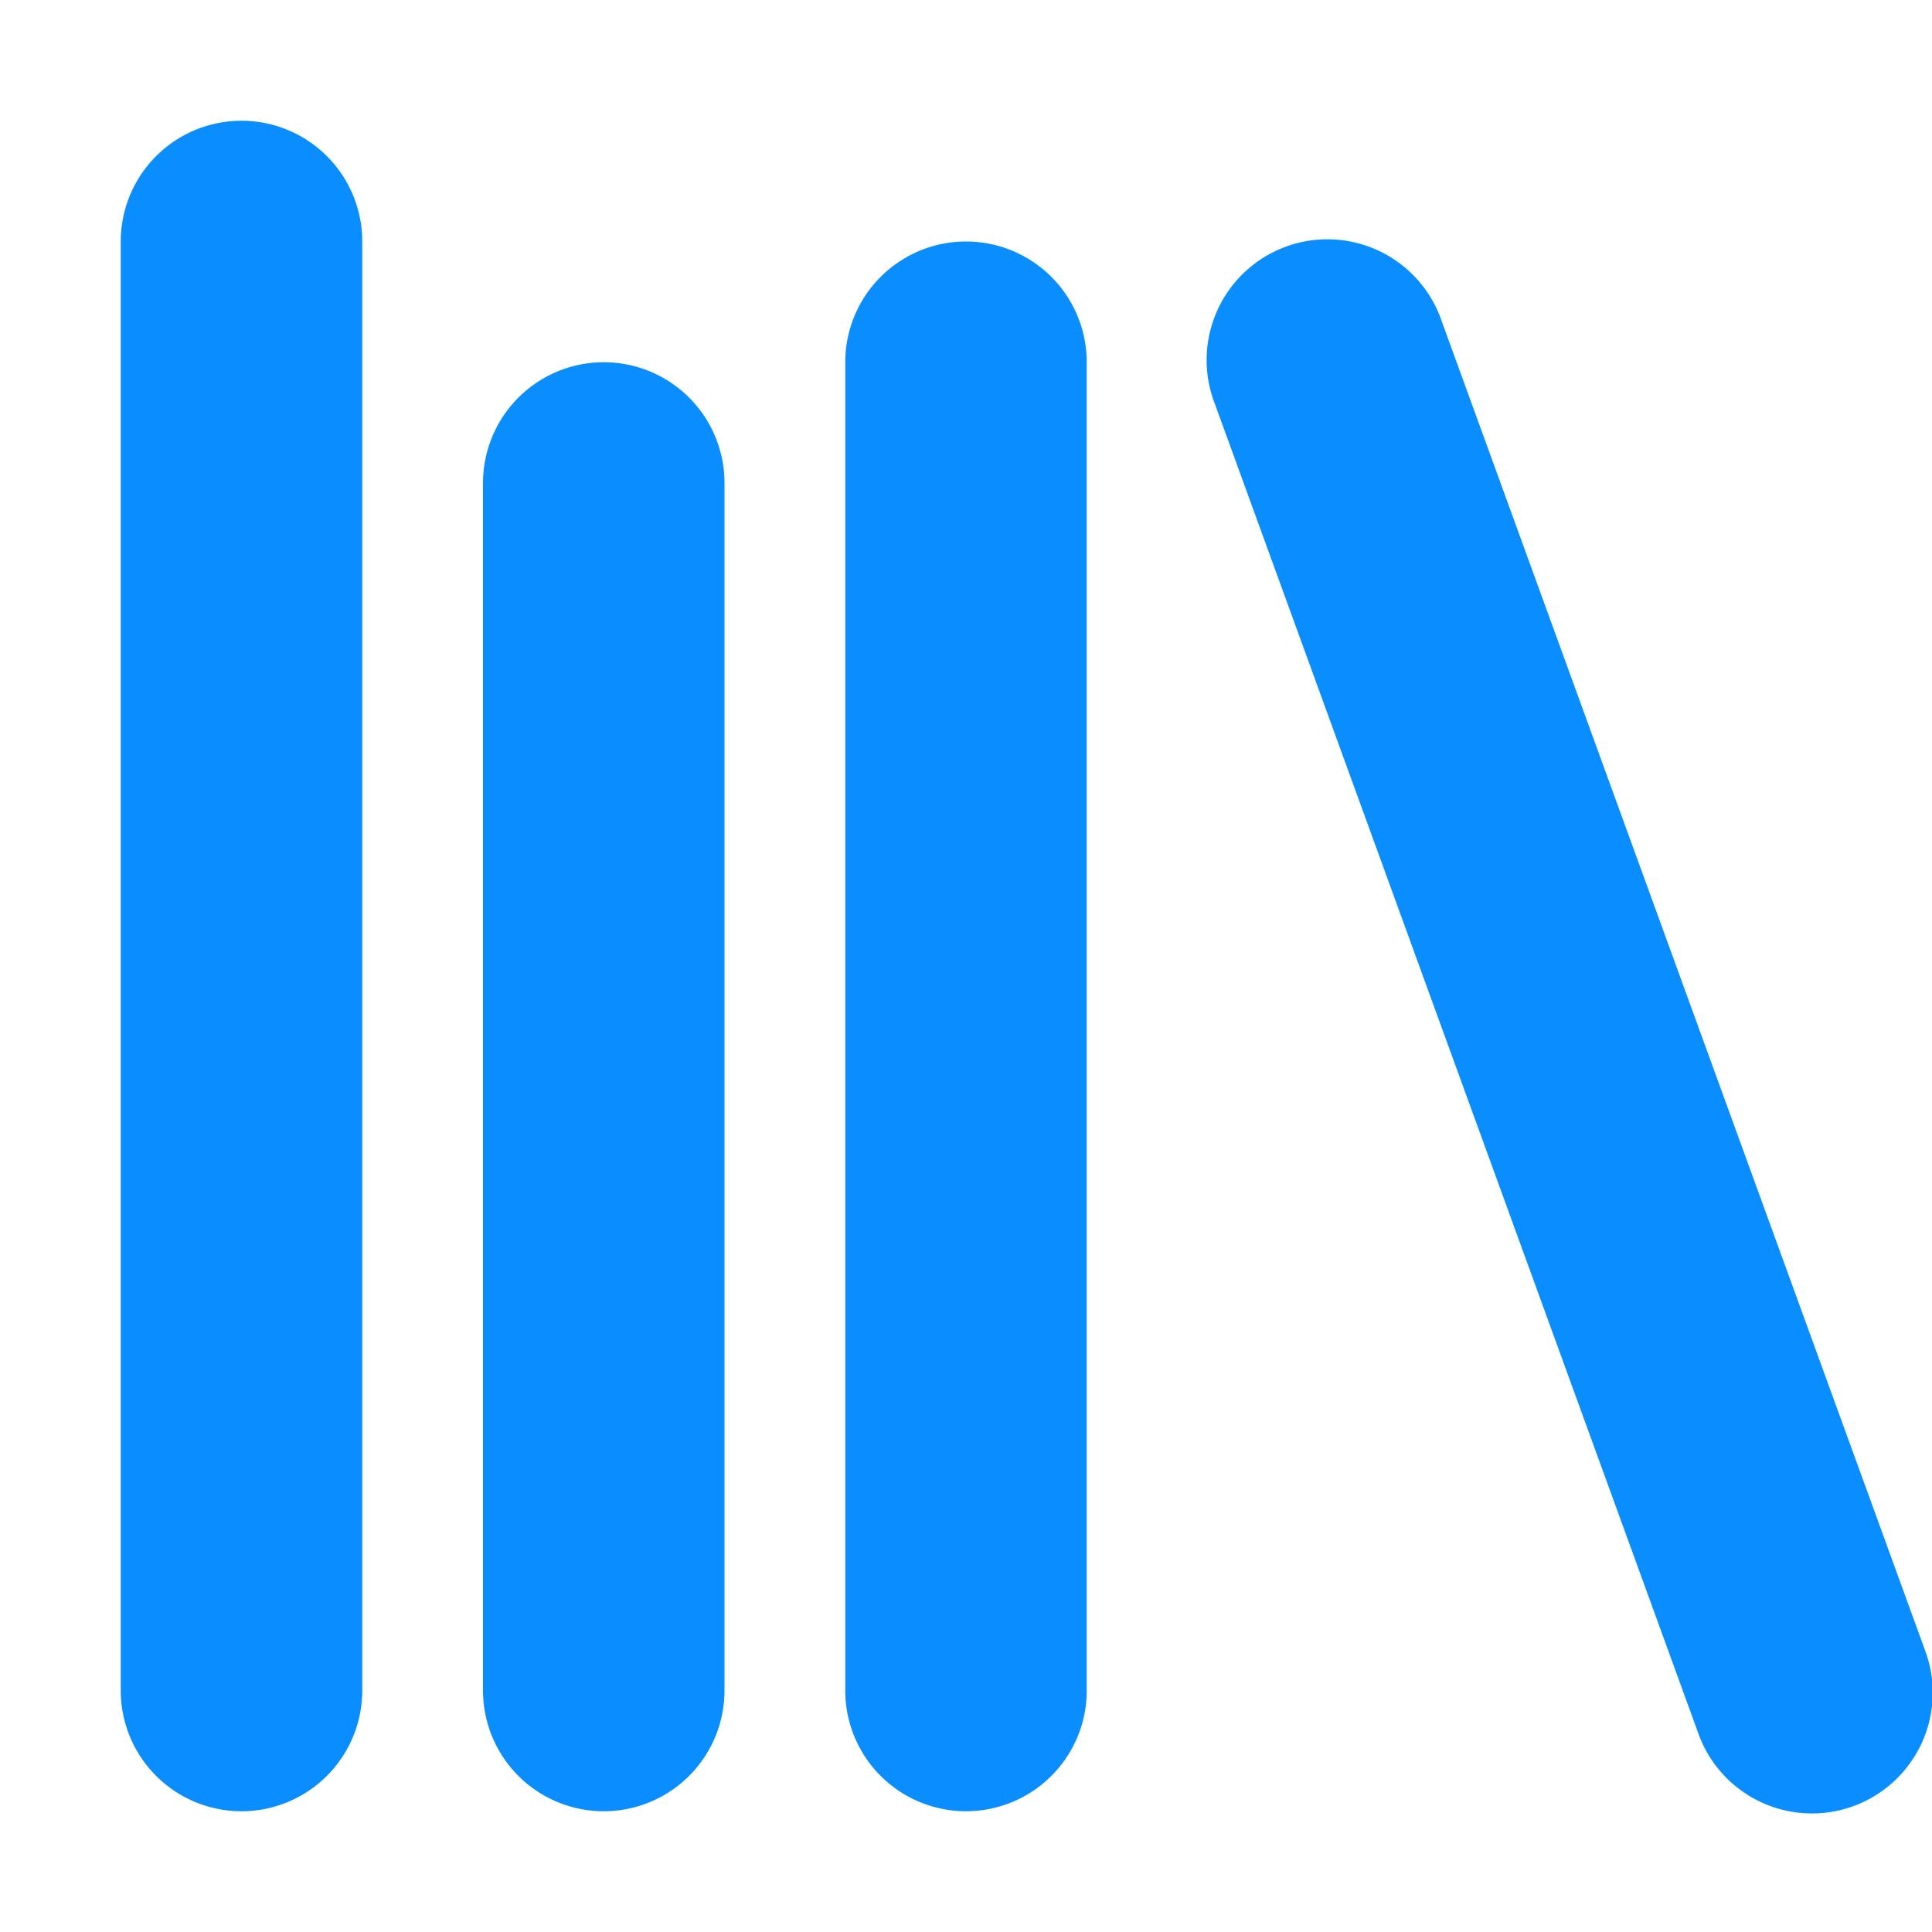 <svg xmlns="http://www.w3.org/2000/svg" width="16" height="16" viewBox="0 0 16 16">
  <path fill="#0A8DFF" d="M5,3A1,1,0,0,0,4,4V14a1,1,0,0,0,2,0V4A1,1,0,0,0,5,3ZM8,2A1,1,0,0,0,7,3V14a1,1,0,0,0,2,0V3A1,1,0,0,0,8,2Zm7.939,11.658-4-11a1,1,0,1,0-1.879.684l4,11a1,1,0,1,0,1.879-.684ZM2,1A1,1,0,0,0,1,2V14a1,1,0,0,0,2,0V2A1,1,0,0,0,2,1Z"/>
</svg>
